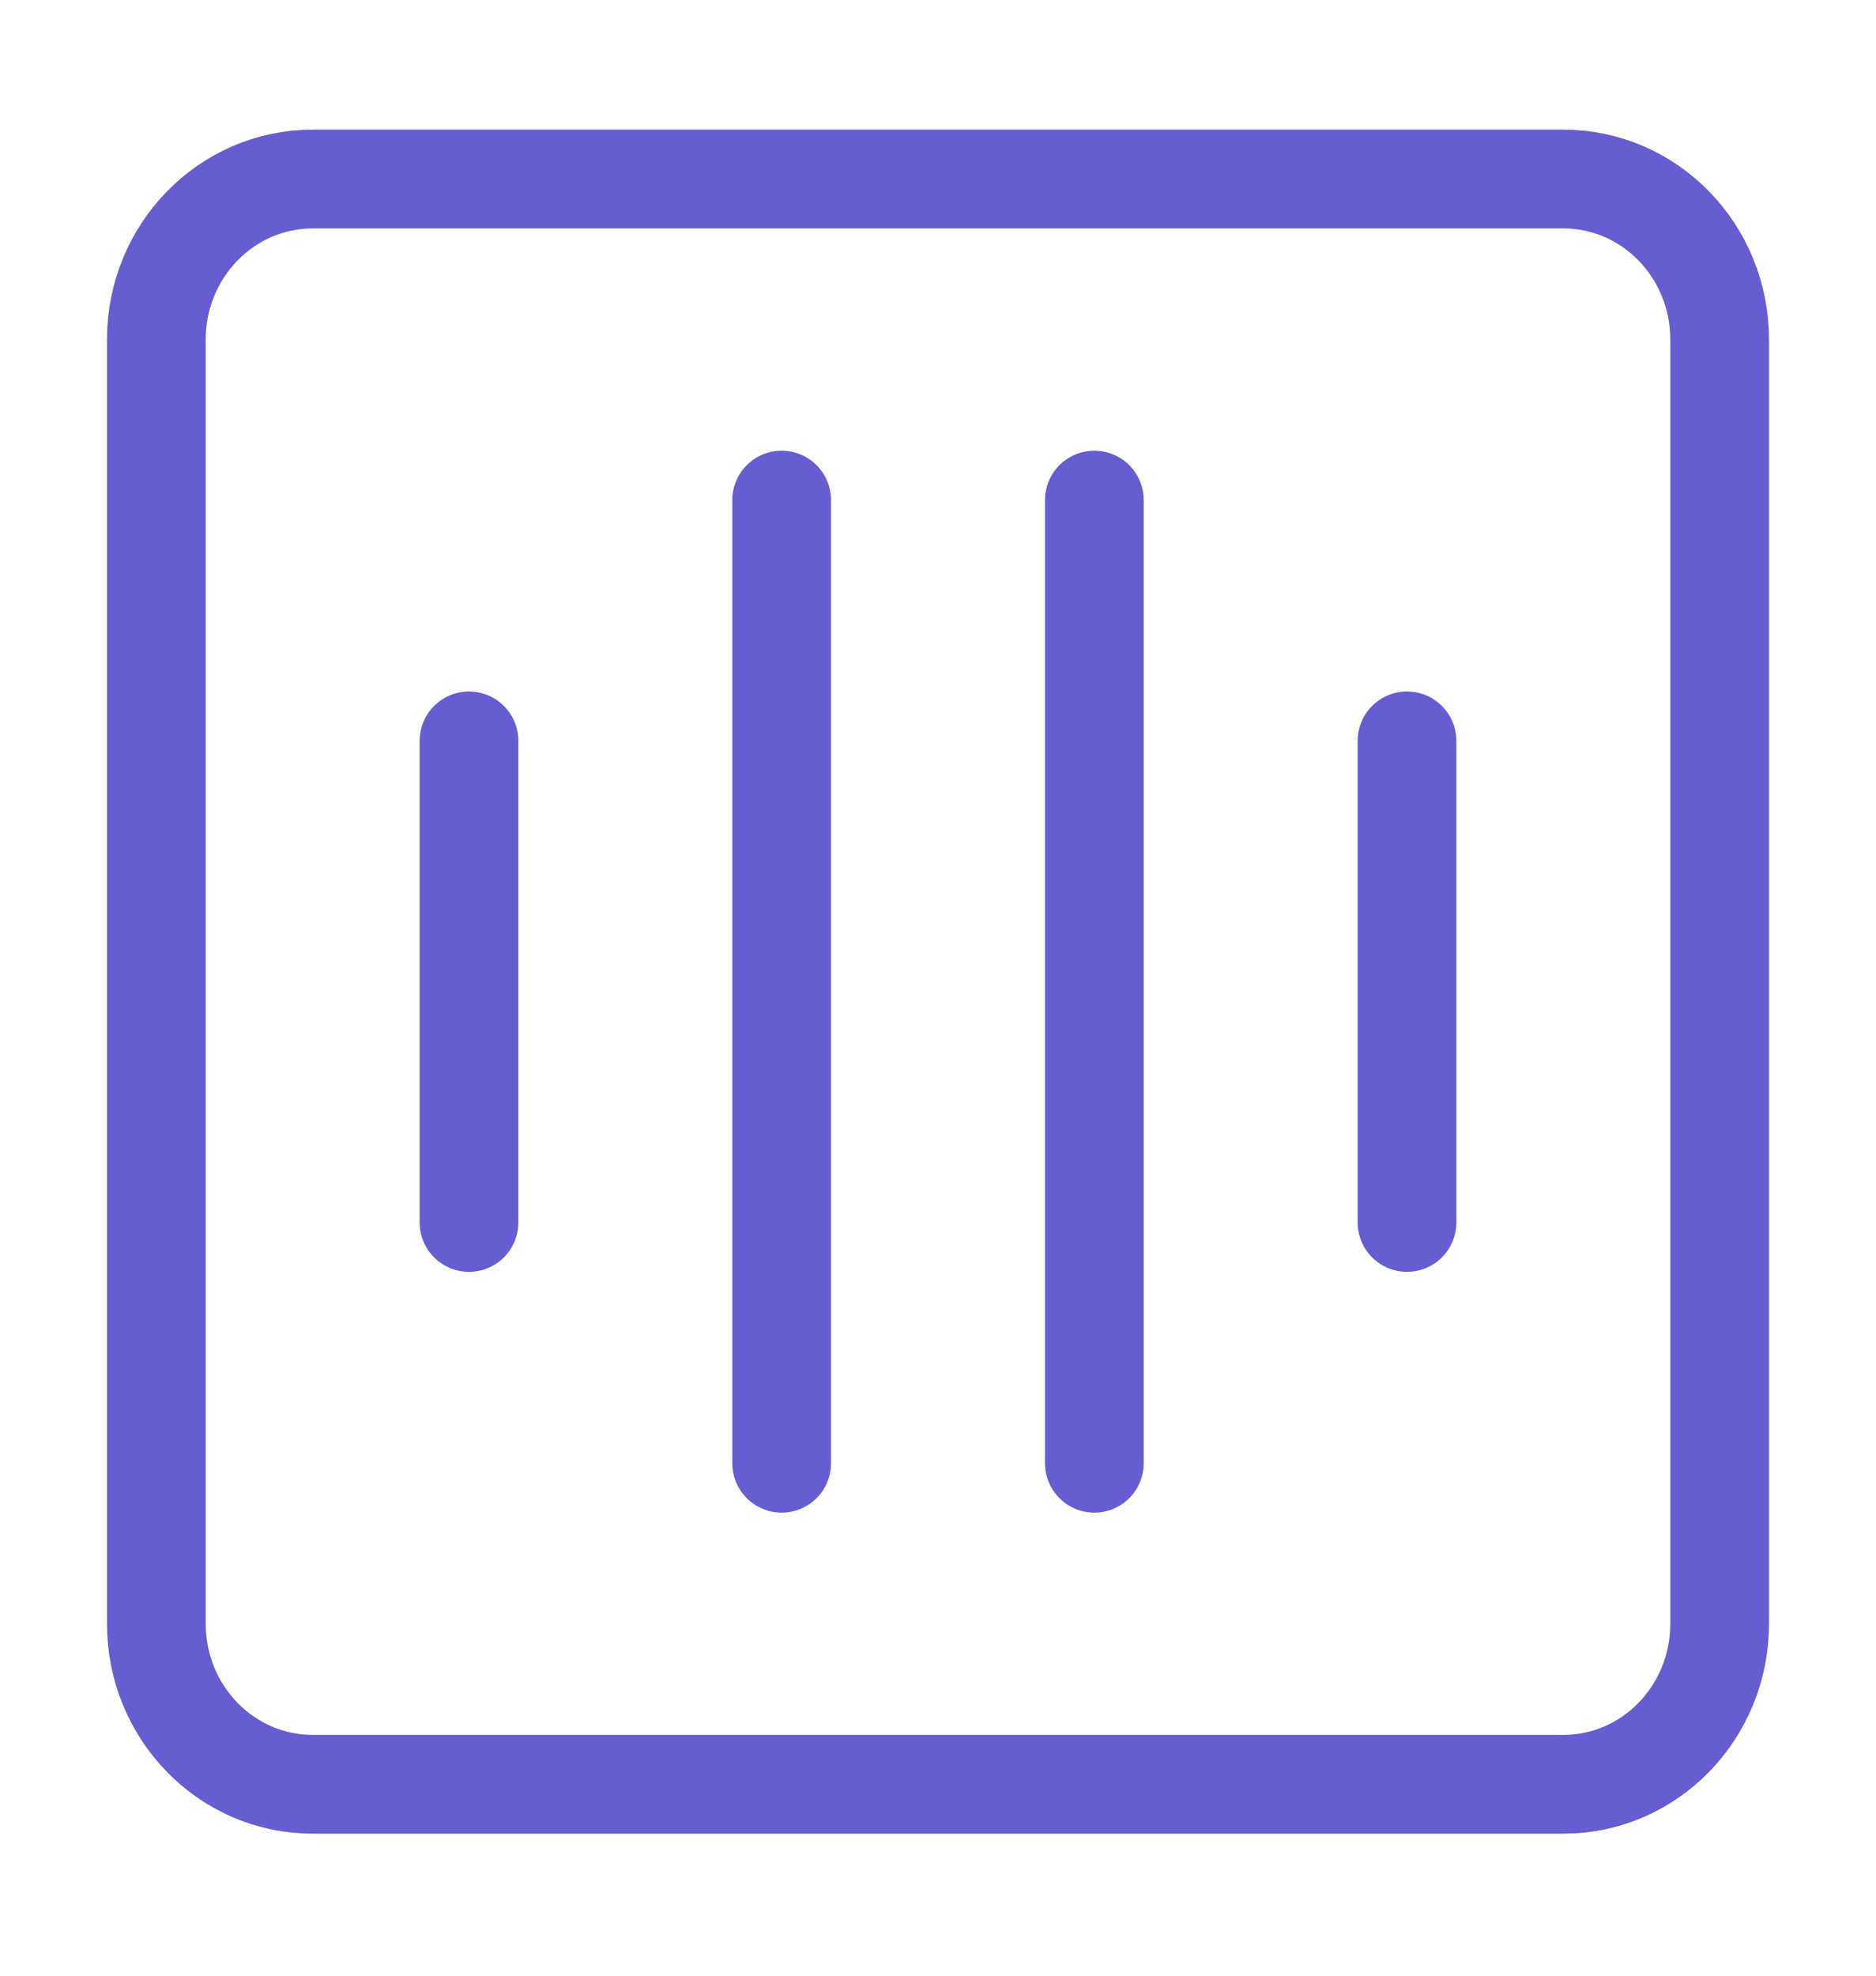 <svg width="38" height="40" viewBox="0 0 38 40" fill="none" xmlns="http://www.w3.org/2000/svg">
<path d="M31.667 3.625H6.333C4.585 3.625 3.167 5.08 3.167 6.875V32.875C3.167 34.67 4.585 36.125 6.333 36.125H31.667C33.416 36.125 34.833 34.67 34.833 32.875V6.875C34.833 5.08 33.416 3.625 31.667 3.625Z" stroke="#675DD2" stroke-width="2" stroke-linecap="round" stroke-linejoin="round"/>
<path d="M9.5 15V24.75M15.833 10.125V29.625M22.167 10.125V29.625M28.5 15V24.75" stroke="#675DD2" stroke-width="2" stroke-linecap="round" stroke-linejoin="round"/>
</svg>
